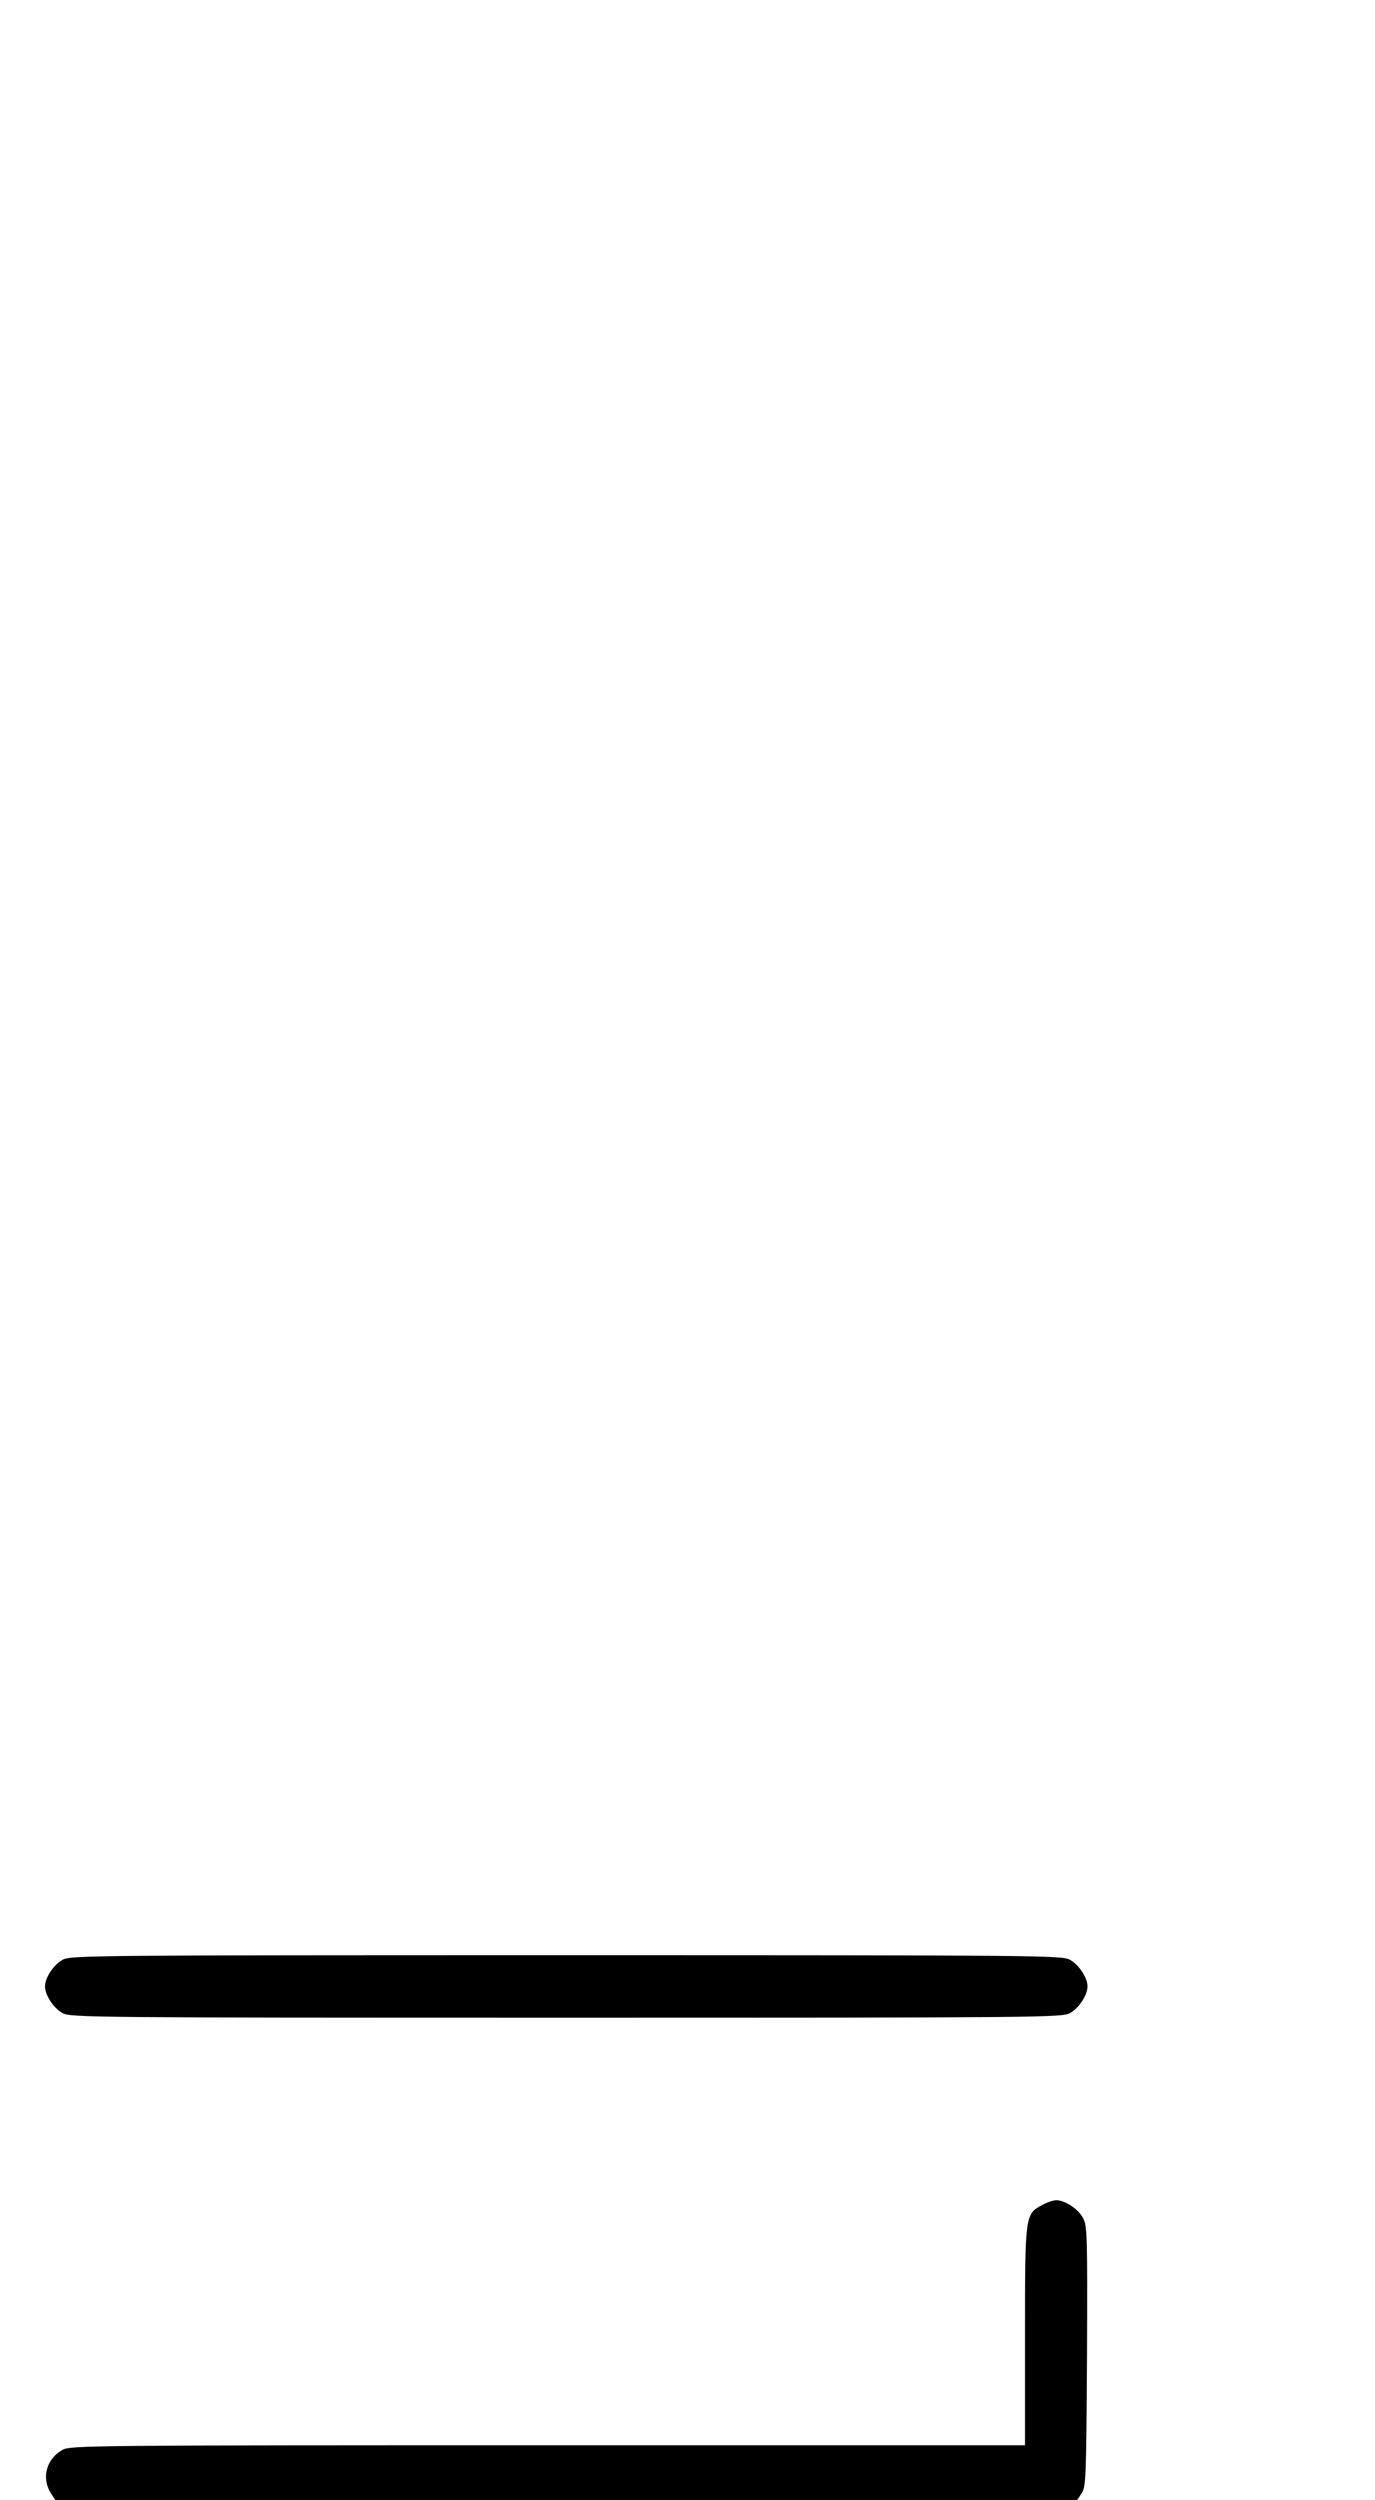 <?xml version="1.0" standalone="no"?>
<!DOCTYPE svg PUBLIC "-//W3C//DTD SVG 20010904//EN"
 "http://www.w3.org/TR/2001/REC-SVG-20010904/DTD/svg10.dtd">
<svg version="1.0" xmlns="http://www.w3.org/2000/svg"
 width="550pt" height="1000pt" viewBox="0 0 550 1000"
 preserveAspectRatio="xMidYMid meet">
<g transform="translate(0,1000) scale(0.1,-0.1)"
fill="#000000" stroke="none">
<path d="M251 2162 c-36 -19 -71 -72 -71 -107 0 -35 35 -88 71 -107 32 -17
115 -18 2014 -18 1899 0 1982 1 2014 18 36 19 71 72 71 107 0 35 -35 88 -71
107 -32 17 -115 18 -2014 18 -1899 0 -1982 -1 -2014 -18z"/>
<path d="M4171 1182 c-71 -38 -71 -35 -71 -524 l0 -438 -1908 0 c-1828 0
-1909 -1 -1941 -18 -66 -36 -87 -114 -46 -176 l17 -26 2043 0 2043 0 18 27
c18 26 19 60 22 548 2 489 1 522 -16 554 -19 36 -72 71 -107 71 -11 0 -36 -8
-54 -18z"/>
</g>
</svg>
